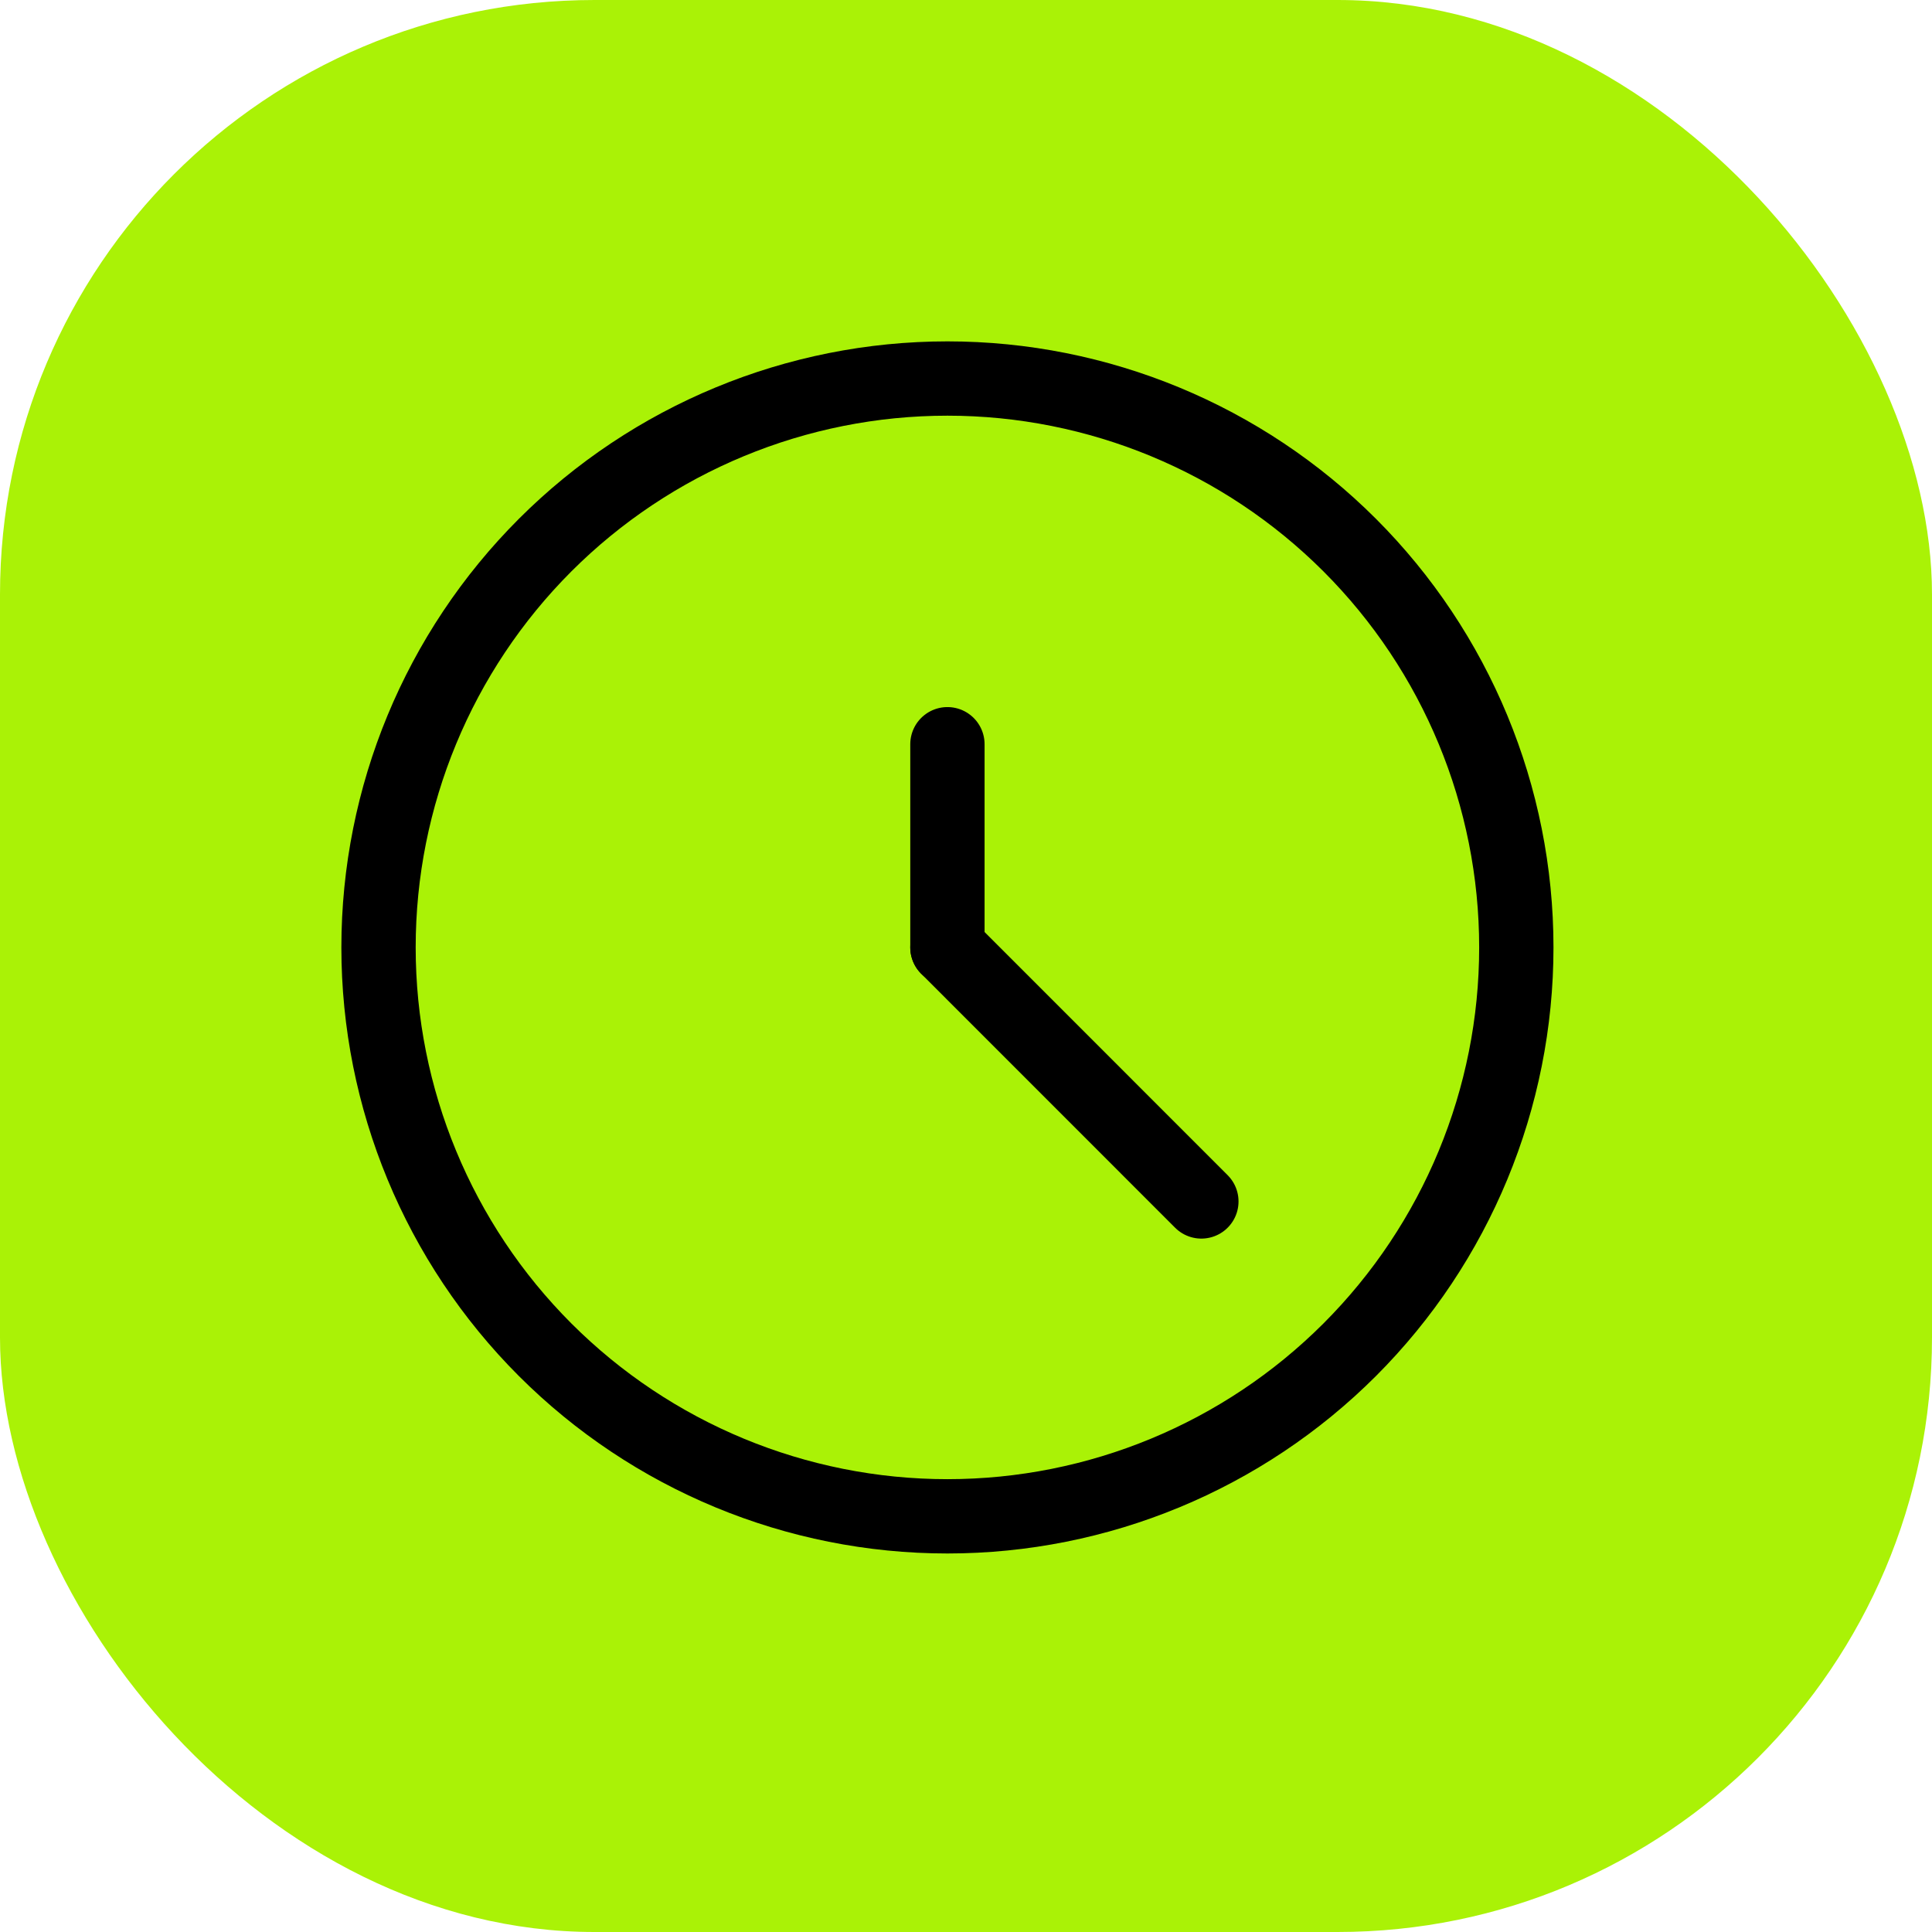 <svg width="52" height="52" viewBox="0 0 52 52" fill="none" xmlns="http://www.w3.org/2000/svg">
<rect width="52" height="52" rx="16" fill="#AAF206"/>
<path d="M10.188 25.5C10.188 29.561 11.801 33.456 14.672 36.328C17.544 39.199 21.439 40.812 25.5 40.812C29.561 40.812 33.456 39.199 36.328 36.328C39.199 33.456 40.812 29.561 40.812 25.5C40.812 21.439 39.199 17.544 36.328 14.672C33.456 11.801 29.561 10.188 25.5 10.188C21.439 10.188 17.544 11.801 14.672 14.672C11.801 17.544 10.188 21.439 10.188 25.5Z" stroke="black" stroke-width="2" stroke-linecap="round" stroke-linejoin="round"/>
<path d="M25.5 25.5V20.031" stroke="black" stroke-width="2" stroke-linecap="round" stroke-linejoin="round"/>
<path d="M25.5 25.5L32.335 32.337" stroke="black" stroke-width="2" stroke-linecap="round" stroke-linejoin="round"/>
</svg>
